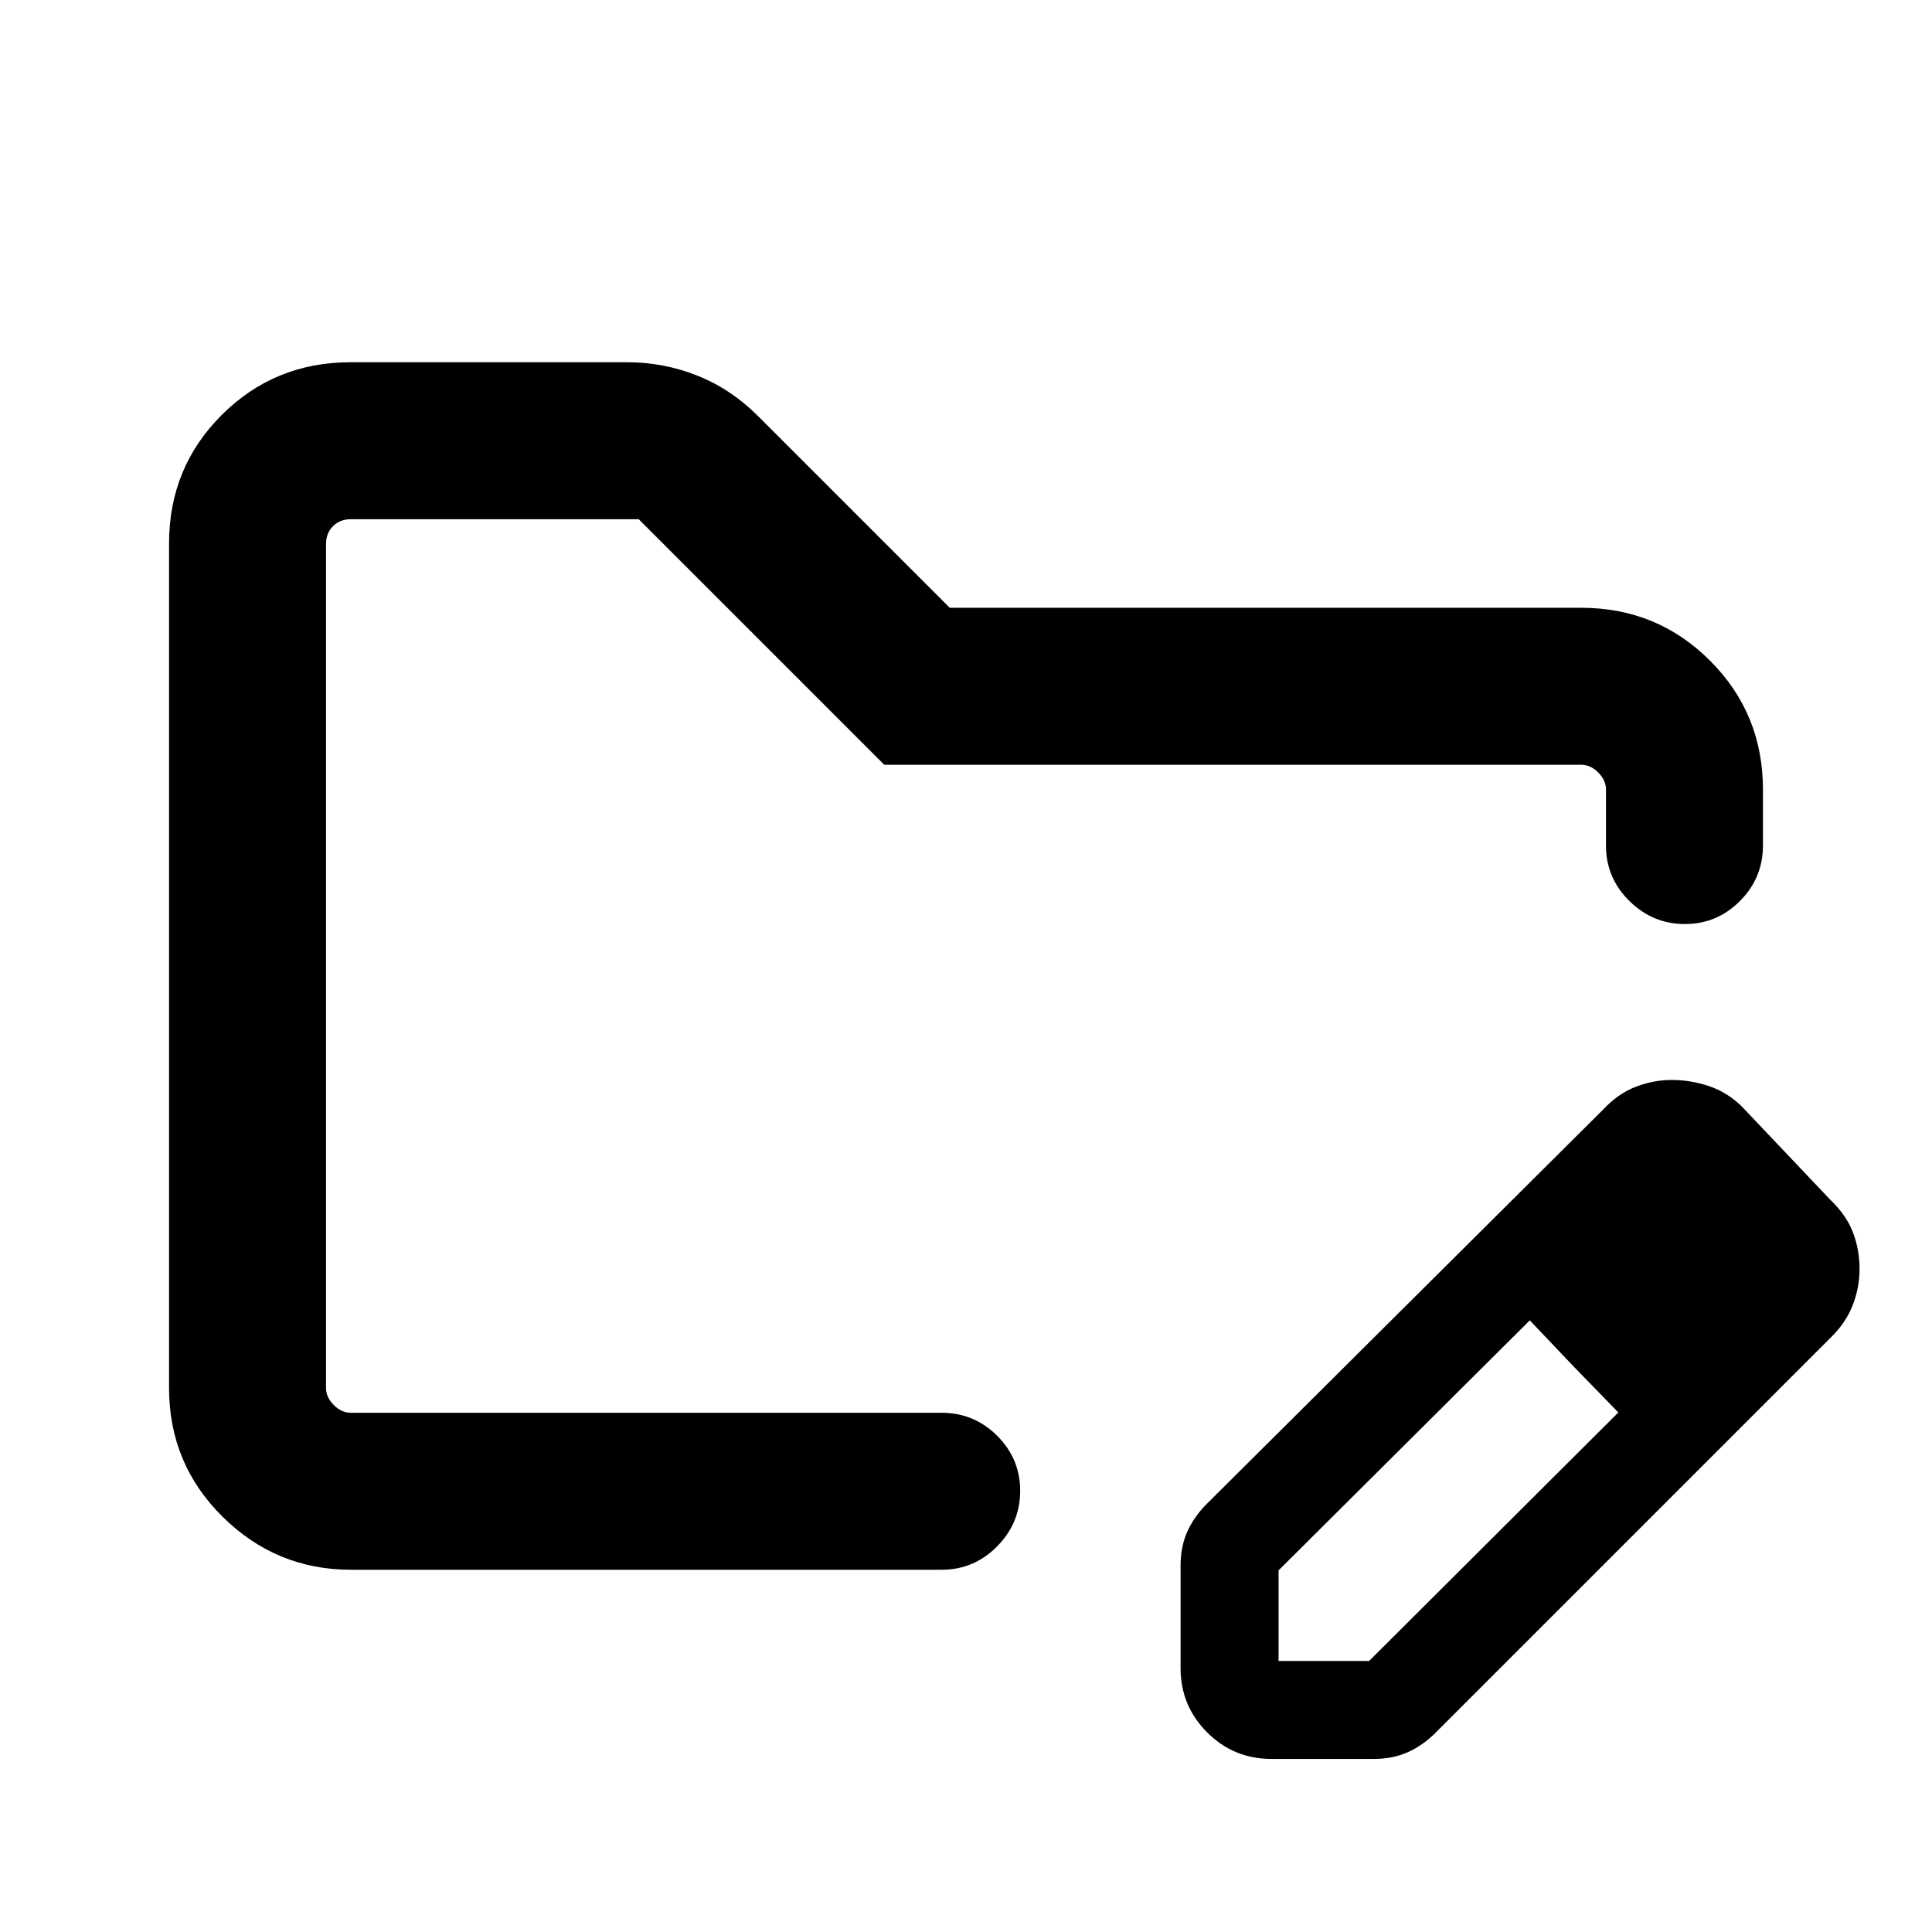 <svg xmlns="http://www.w3.org/2000/svg" height="20" viewBox="0 -960 960 960" width="20"><path d="M162-258v-444 444Zm12.31 78q-37.03 0-63.67-26.3T84-270.35v-419.62q0-37.75 26.23-63.89Q136.47-780 174.12-780h137.52q18.25 0 35.02 6.7 16.76 6.71 30.34 20.38L471.92-658h313.77q37.73 0 64.02 26.29T876-567.69v27.84q0 16.07-11.41 27.54-11.4 11.46-27.38 11.46-15.98 0-27.59-11.46Q798-523.78 798-539.85v-27.84q0-4.62-3.85-8.46-3.84-3.85-8.46-3.85H439.38l-122-122H174.31q-5.39 0-8.85 3.46t-3.46 8.85v419.38q0 4.62 3.85 8.46 3.84 3.85 8.46 3.85h293.61q16.07 0 27.54 11.4 11.46 11.41 11.46 27.39t-11.46 27.59Q483.99-180 467.92-180H174.31Zm412.31 48.84v-50.89q0-9.8 3.61-17.48 3.62-7.68 10.23-14.01l196.31-195.31q7.55-7.99 16.36-11.26 8.8-3.27 17.49-3.27 9.31 0 18.45 3.03 9.15 3.04 16.39 10.12l44 46.38q8.05 7.72 11.29 16.29Q924-339 924-329.55q0 9.45-3.47 18.27-3.46 8.81-11.07 16.12L714.15-99.85q-6.33 6.62-14.01 10.23Q692.46-86 682.66-86h-50.89q-18.76 0-31.96-13.2-13.19-13.19-13.19-31.96Zm288.69-198.15-45-45.38 45 45.38Zm-240 194.62h45l123.84-123.47-22.38-23-21.62-22.76-124.84 124.23v45Zm146.46-146.47-21.62-22.76 44 45.76-22.38-23Z"/></svg>